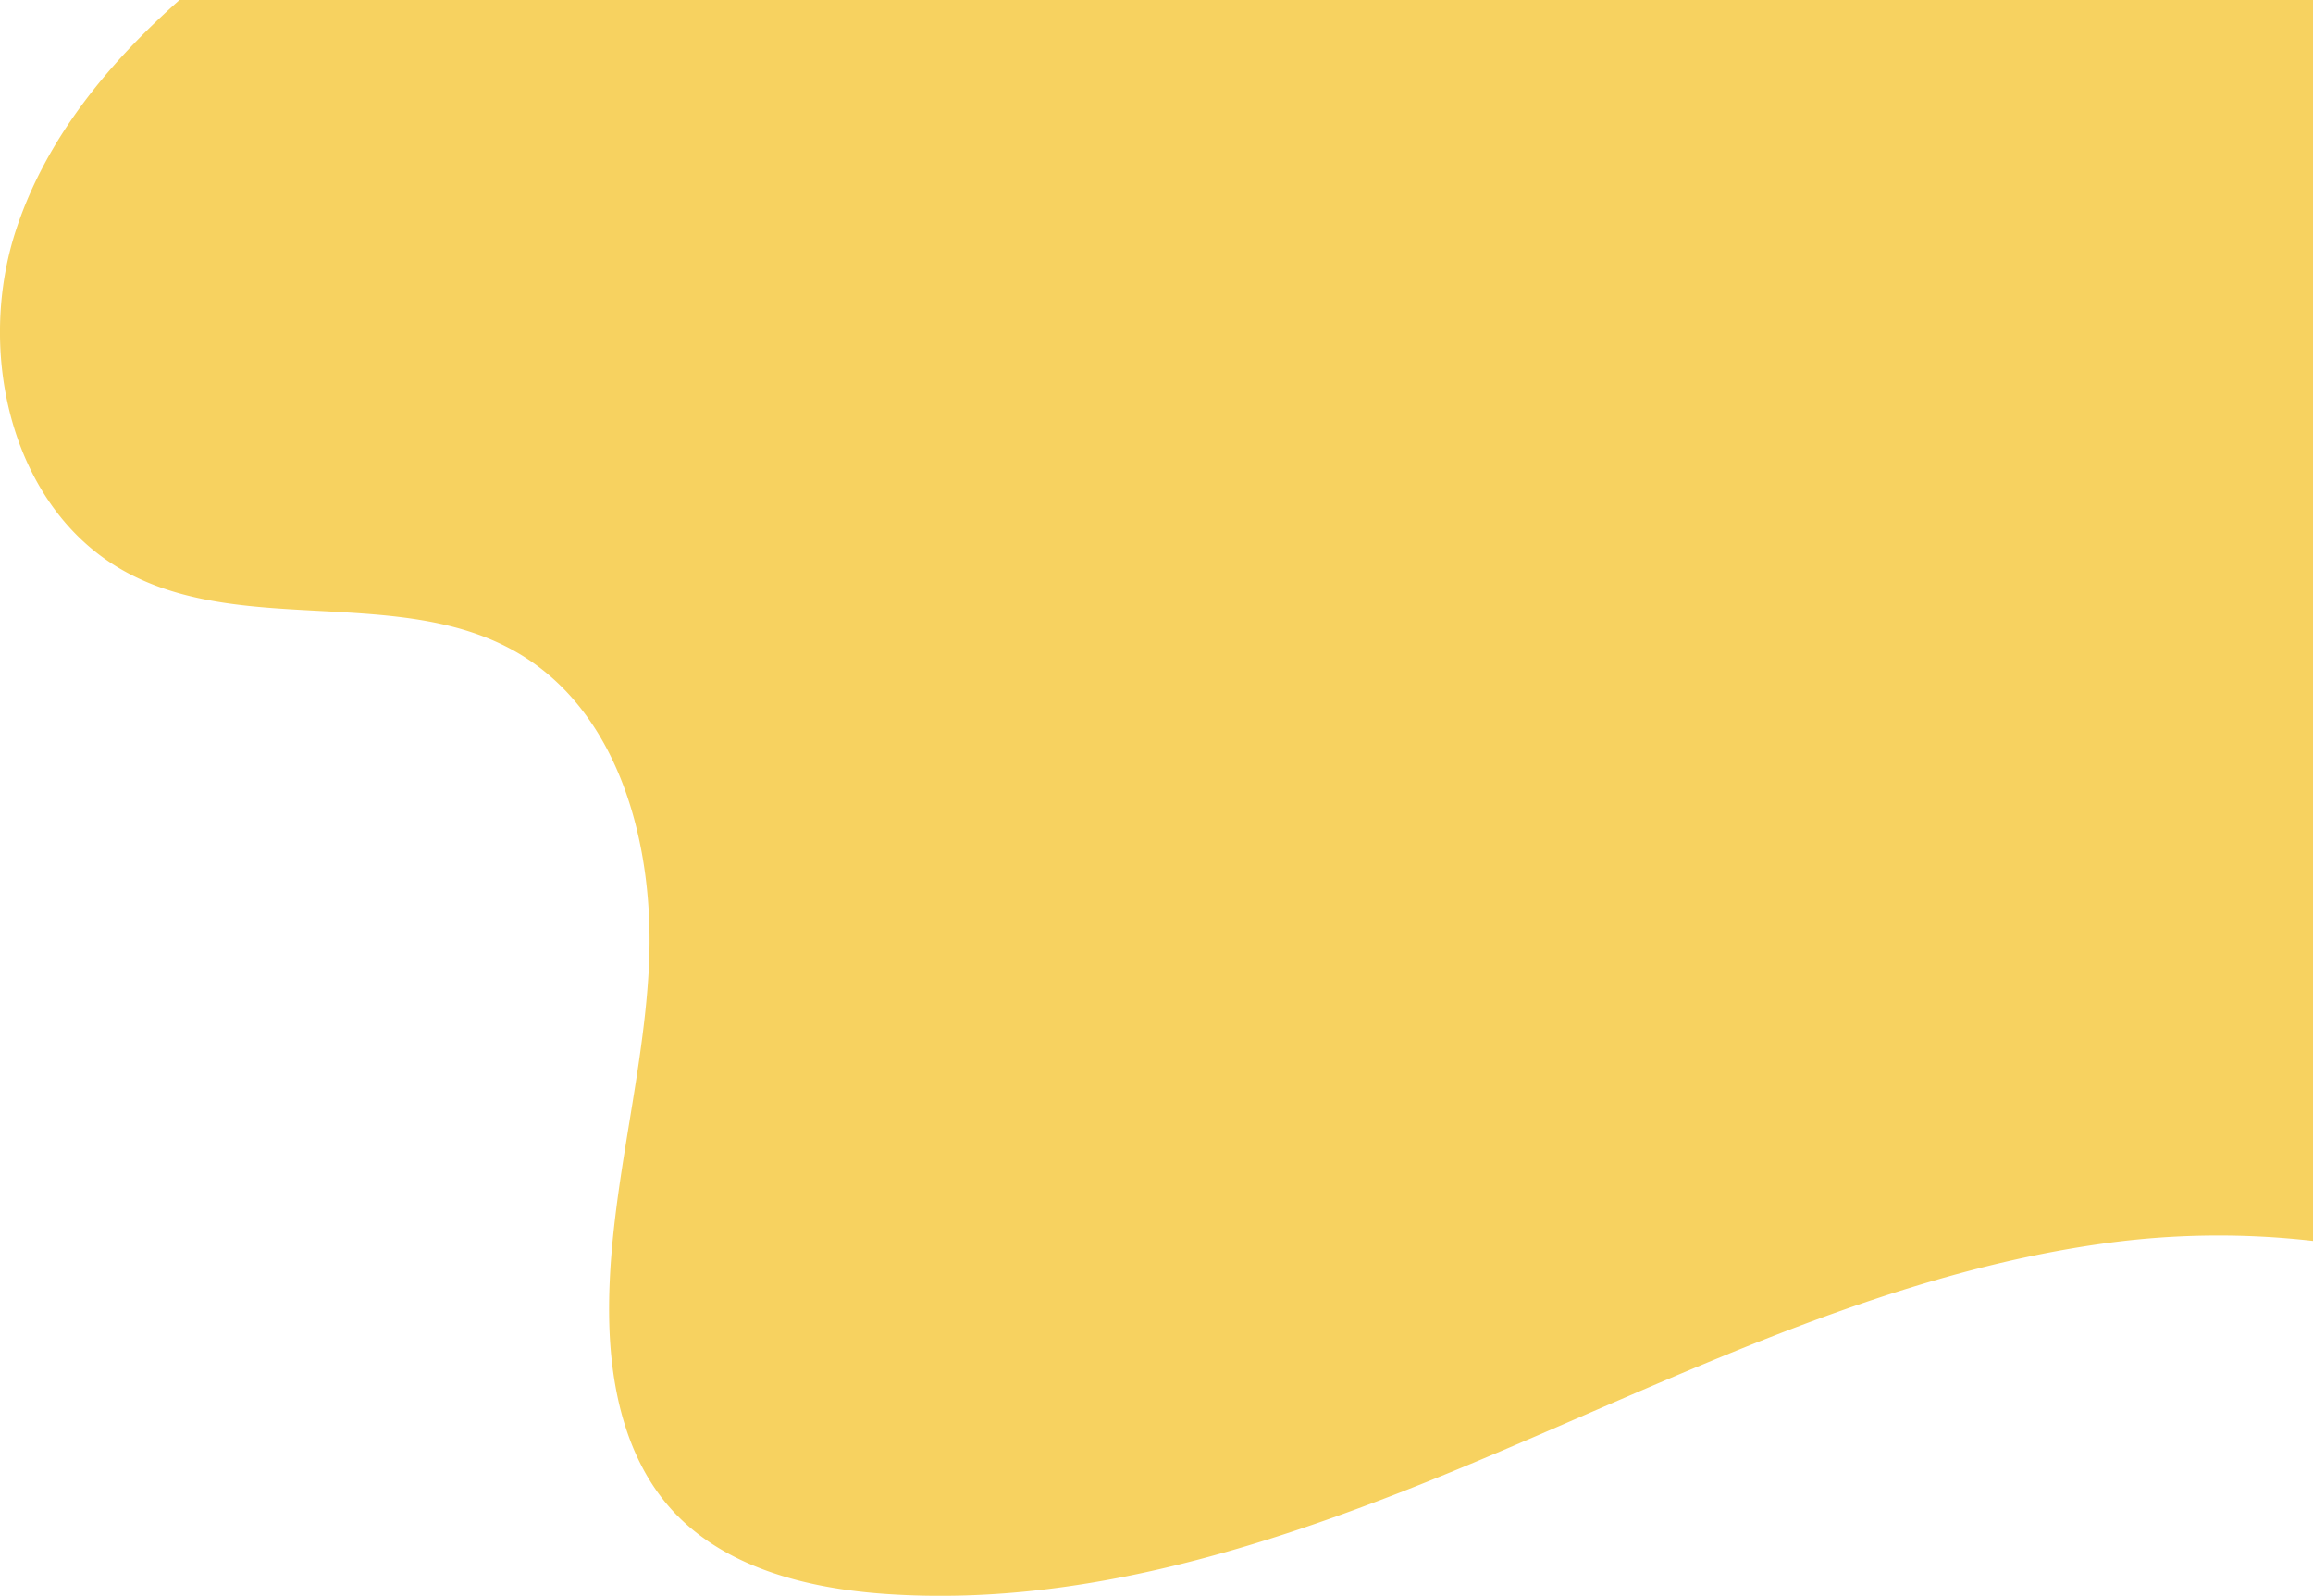 <svg xmlns="http://www.w3.org/2000/svg" width="234.89" height="162.052" viewBox="0 0 234.89 162.052"><defs><style>.a{mix-blend-mode:multiply;isolation:isolate;}.b{fill:#f7d260;}</style></defs><g class="a" transform="translate(-1205.11 0.234)"><path class="b" d="M1217.859,57.832c12,6.572,28,1.325,39.814,8.228C1268.186,72.2,1271.647,85.938,1271,98.1s-4.368,24.092-4.01,36.264c.2,6.651,1.777,13.571,6.191,18.551,5.338,6.021,13.825,8.156,21.853,8.714,21.56,1.5,42.664-6.054,62.549-14.52s39.692-18.074,61.1-21.057a84.293,84.293,0,0,1,21.321-.27V-.234H1223.34c-7.291,6.473-13.52,14.069-16.564,23.228C1202.6,35.55,1206.254,51.476,1217.859,57.832Z"/></g></svg>